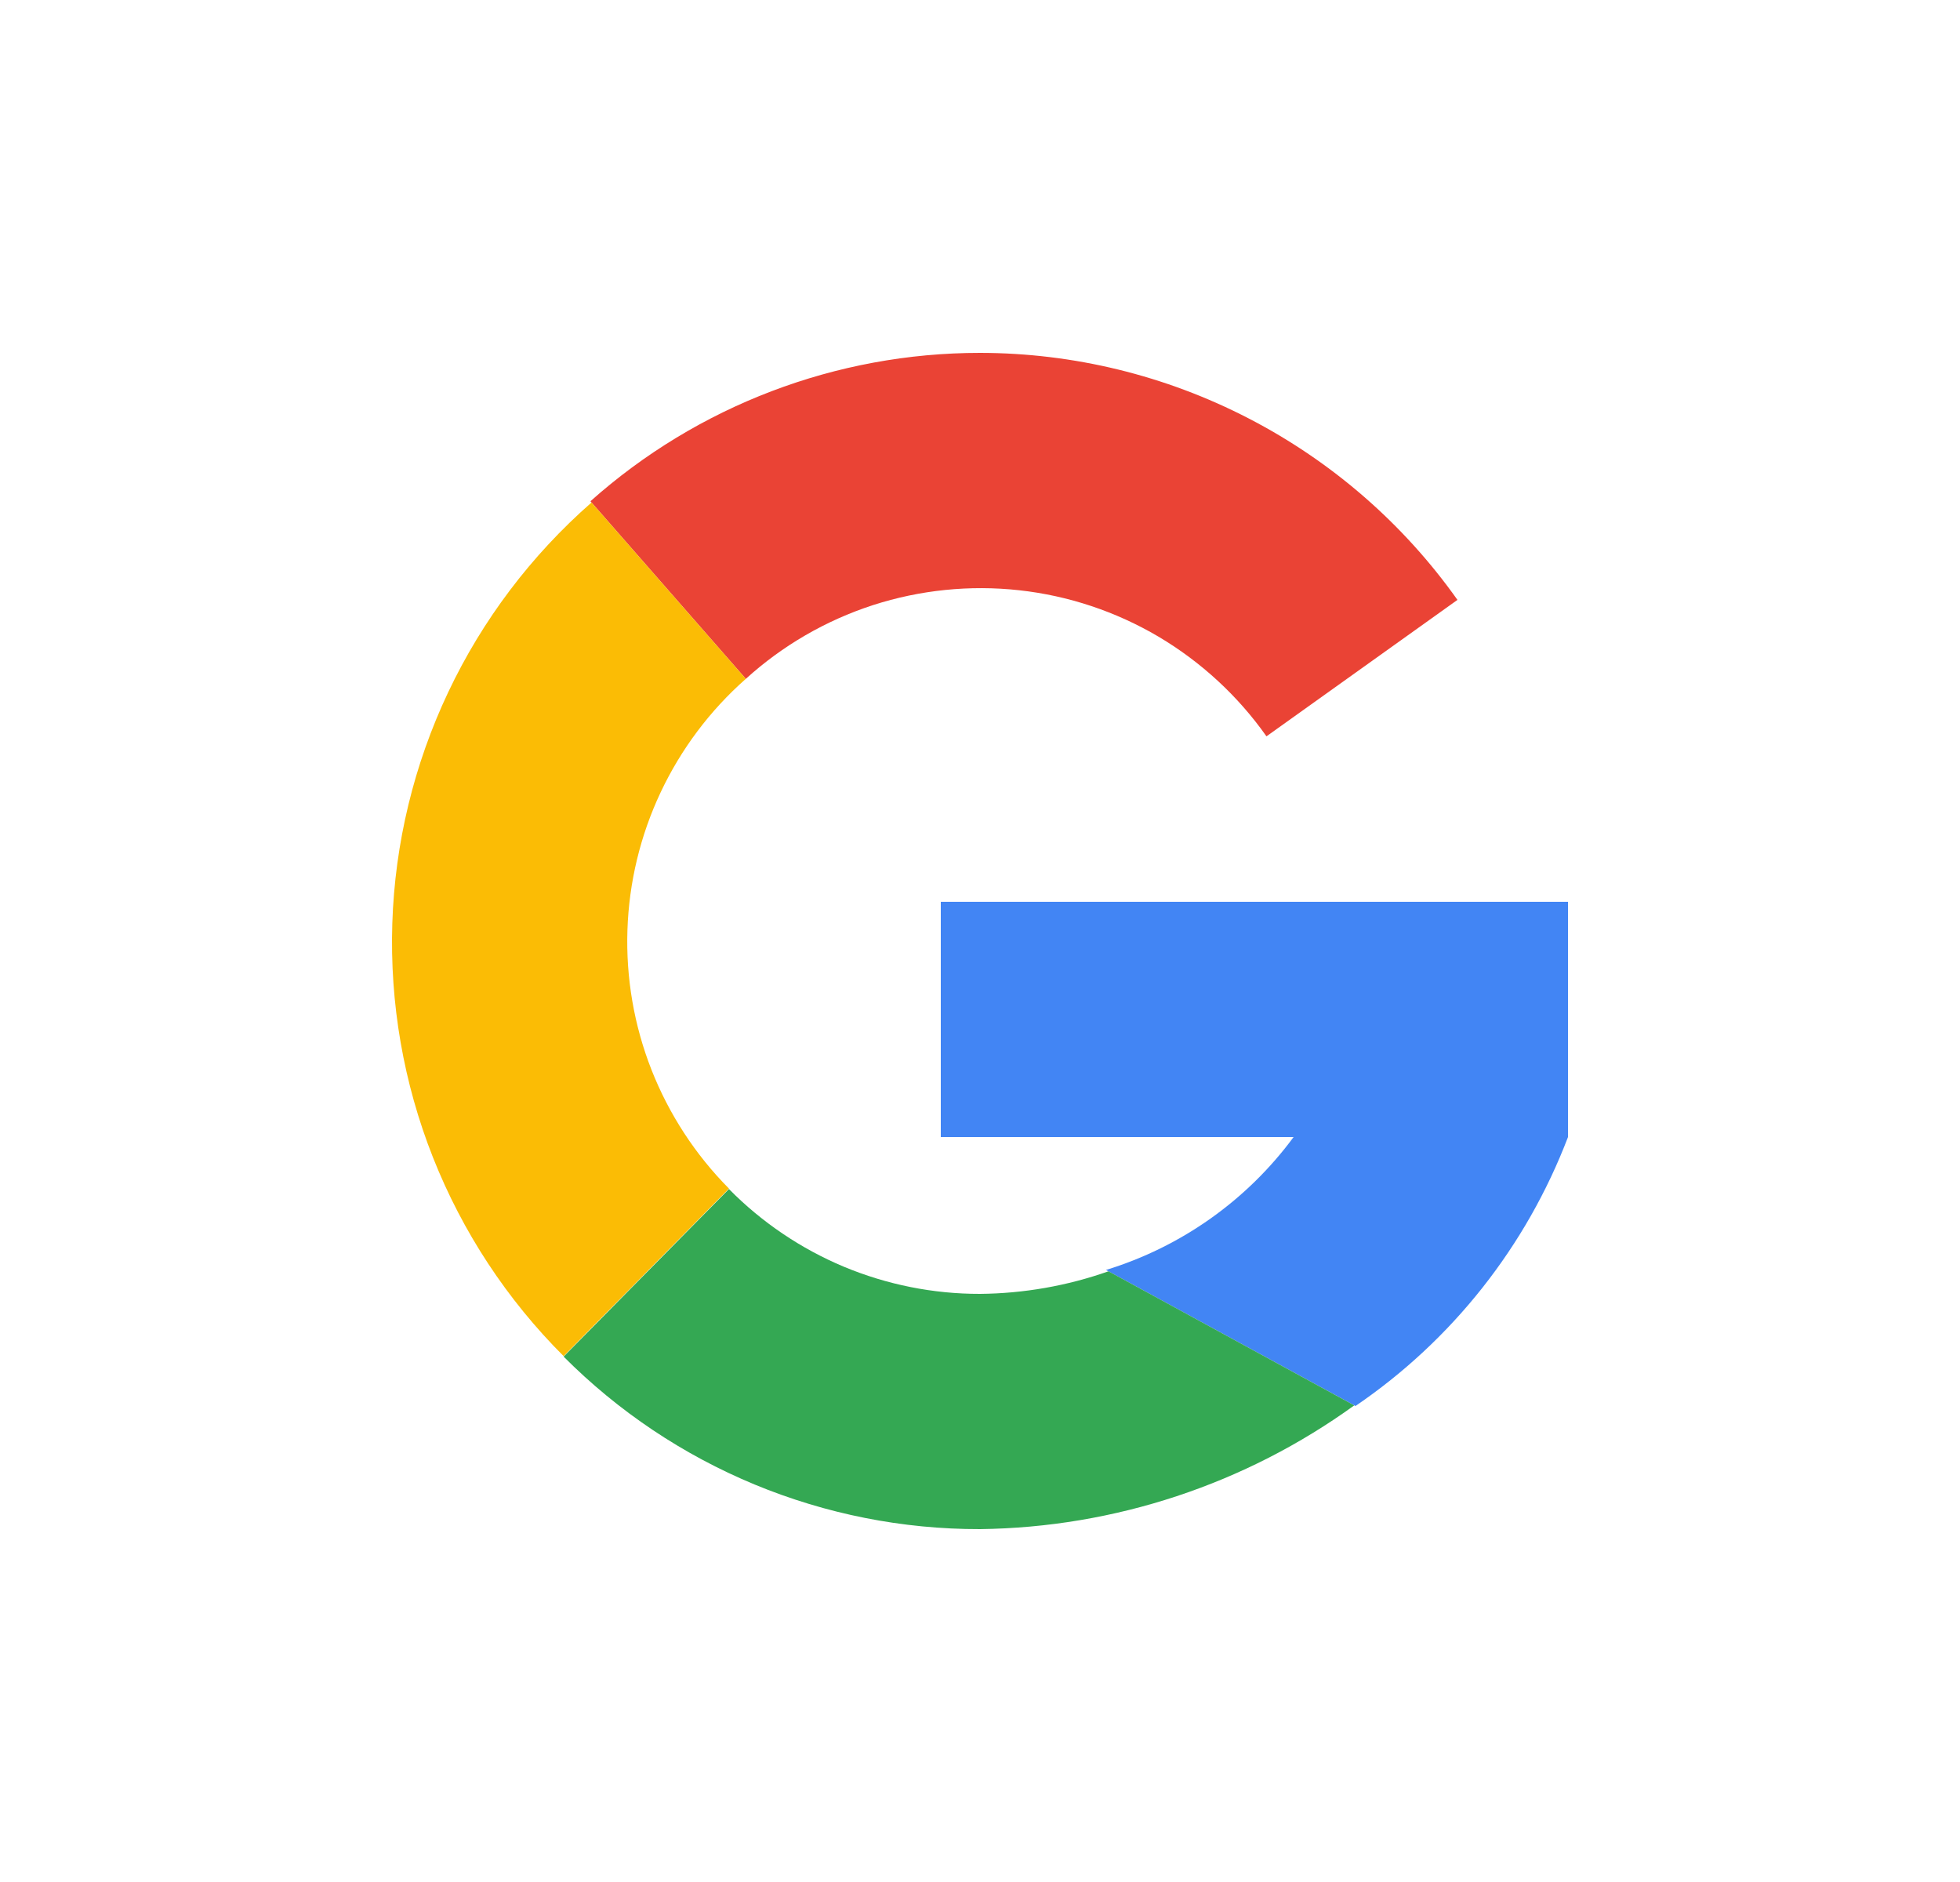 <svg width="25" height="24" viewBox="0 0 25 24" fill="none" xmlns="http://www.w3.org/2000/svg">
<path fill-rule="evenodd" clip-rule="evenodd" d="M12.5 4.5C13.693 4.501 14.868 4.788 15.927 5.336C16.987 5.884 17.9 6.677 18.59 7.65L16.154 9.39C15.79 8.874 15.32 8.441 14.777 8.119C14.233 7.798 13.627 7.596 12.999 7.527C12.371 7.458 11.735 7.523 11.134 7.717C10.534 7.912 9.981 8.232 9.513 8.657L7.531 6.392C8.899 5.173 10.668 4.5 12.5 4.5V4.5Z" fill="#EA4335"/>
<path fill-rule="evenodd" clip-rule="evenodd" d="M16.5 14.5H12V11.5H20V14.5C19.468 15.894 18.522 17.091 17.289 17.93L14.107 16.195C15.066 15.901 15.905 15.307 16.5 14.5Z" fill="#4285F4"/>
<path fill-rule="evenodd" clip-rule="evenodd" d="M14.139 16.212L17.274 17.922C15.883 18.927 14.216 19.479 12.5 19.5C11.513 19.502 10.536 19.308 9.625 18.931C8.713 18.553 7.885 17.999 7.189 17.3L9.298 15.163C9.716 15.587 10.215 15.924 10.764 16.154C11.314 16.383 11.904 16.501 12.5 16.5C13.058 16.495 13.612 16.398 14.139 16.212V16.212Z" fill="#34A853"/>
<path fill-rule="evenodd" clip-rule="evenodd" d="M9.513 8.657C9.056 9.06 8.687 9.552 8.427 10.103C8.167 10.654 8.023 11.252 8.003 11.861C7.983 12.469 8.087 13.076 8.31 13.643C8.533 14.209 8.869 14.725 9.298 15.157L7.189 17.294C6.466 16.573 5.899 15.71 5.523 14.761C5.147 13.811 4.971 12.794 5.004 11.774C5.037 10.753 5.28 9.75 5.717 8.827C6.154 7.904 6.777 7.081 7.545 6.408L9.513 8.657Z" fill="#FBBC05"/>
</svg>
